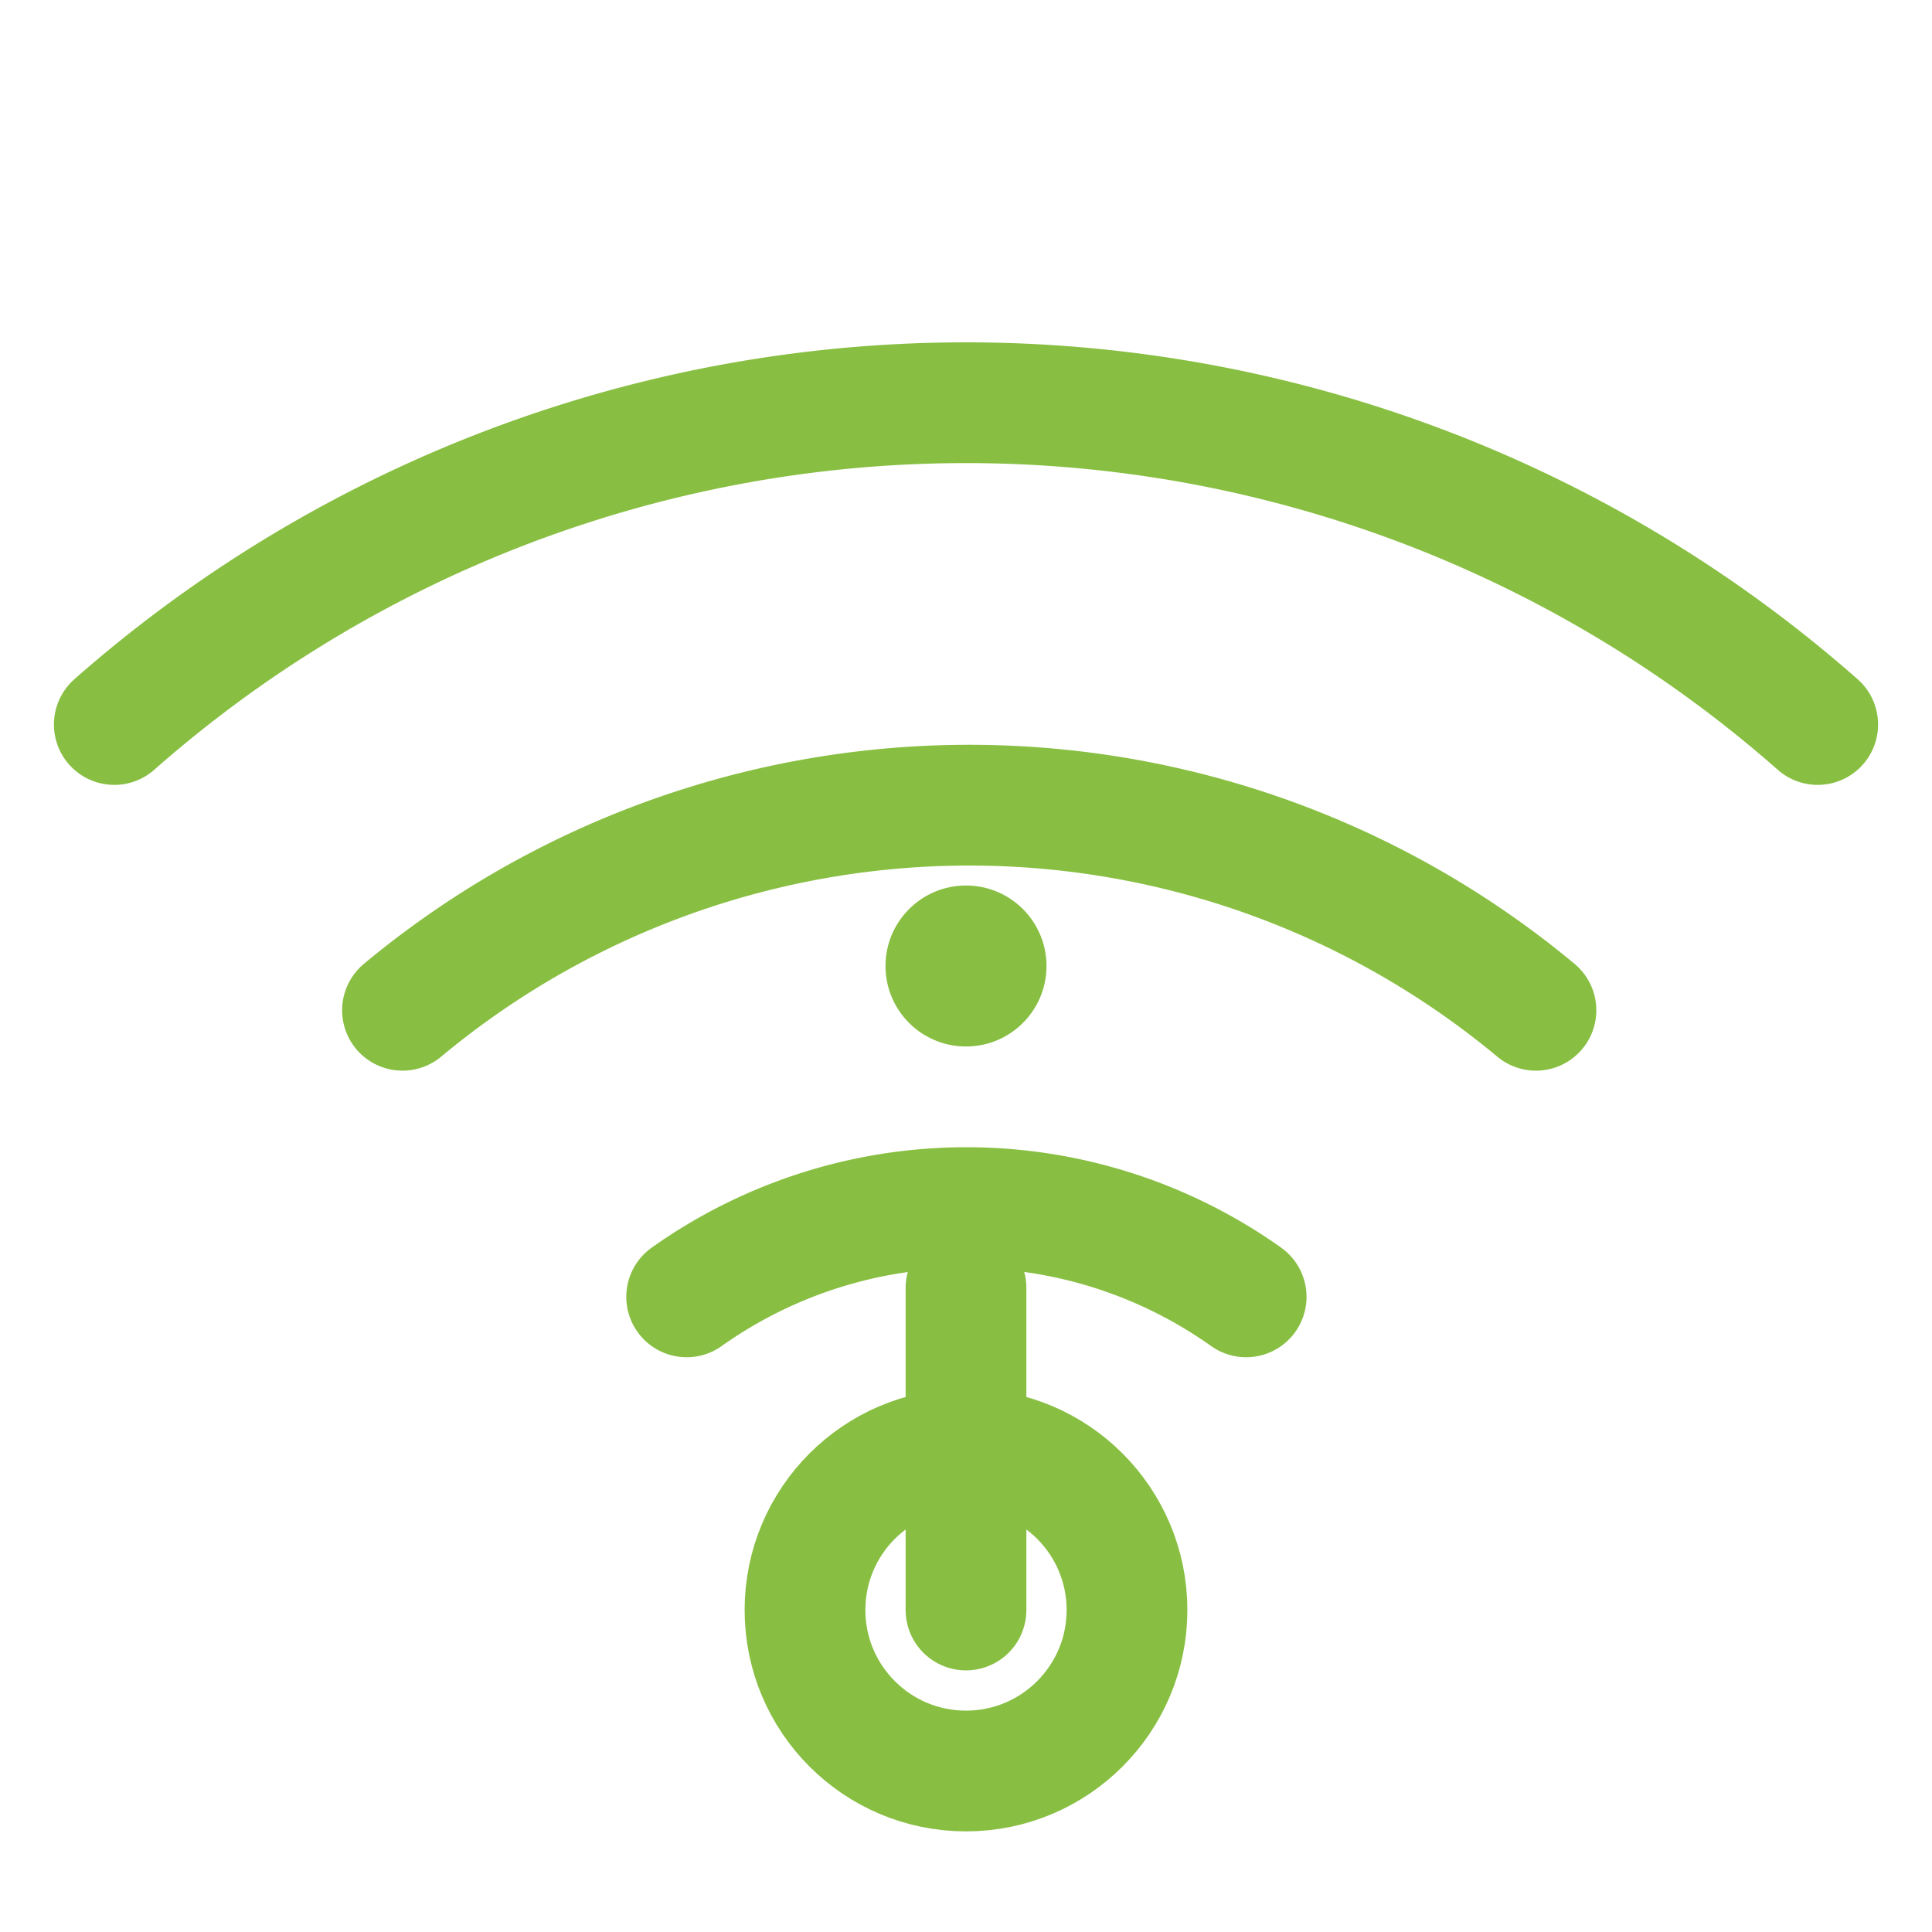 <svg width="24" height="24" viewBox="0 0 24 24" fill="none" xmlns="http://www.w3.org/2000/svg">
  <path d="M5 12.55a11 11 0 0114.08 0" stroke="#88bf42" stroke-width="1.5" stroke-linecap="round" stroke-linejoin="round"/>
  <path d="M1.42 9a16 16 0 0121.16 0" stroke="#88bf42" stroke-width="1.5" stroke-linecap="round" stroke-linejoin="round"/>
  <path d="M8.53 16.11a6 6 0 016.95 0" stroke="#88bf42" stroke-width="1.5" stroke-linecap="round" stroke-linejoin="round"/>
  <circle cx="12" cy="20" r="2" stroke="#88bf42" stroke-width="1.5" stroke-linecap="round" stroke-linejoin="round"/>
  <path d="M12 20v-4" stroke="#88bf42" stroke-width="1.5" stroke-linecap="round" stroke-linejoin="round"/>
  <circle cx="12" cy="12" r="1" fill="#88bf42"/>
</svg> 